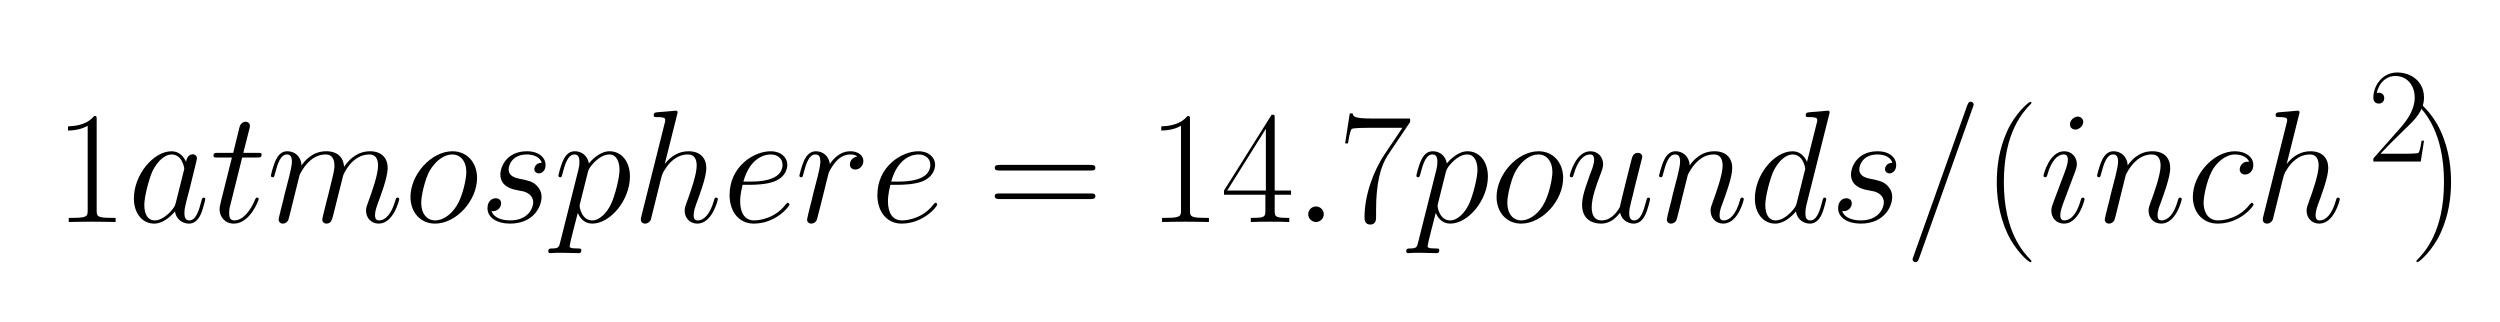 <?xml version="1.0" ?><!DOCTYPE svg  PUBLIC '-//W3C//DTD SVG 1.1//EN'  'http://www.w3.org/Graphics/SVG/1.1/DTD/svg11.dtd'><svg height="62.752" viewBox="140.163 116.441 486.964 62.752" width="486.964" xmlns="http://www.w3.org/2000/svg" xmlns:xlink="http://www.w3.org/1999/xlink"><defs><path d="M391 376c-20 43 -75 45 -88 45c-63 0 -117 -54 -143 -101c-36 -68 -53 -165 -53 -200c0 -50 22 -110 91 -110c38 0 133 15 197 100c9 9 10 10 13 10c4 0 10 -5 10 -11c0 -13 -86 -119 -222 -119c-102 0 -156 79 -156 166c0 142 131 285 262 285c69 0 115 -37 115 -85 c0 -40 -27 -60 -51 -60c-19 0 -34 12 -34 32c0 16 11 31 17 36c14 12 23 12 42 12z" id="6318"/><path d="M451 623l-138 -205c-46 -69 -74 -177 -74 -341v-46c0 -13 0 -47 -36 -47s-36 34 -36 46c0 131 51 281 125 392l111 165h-220c-17 0 -91 0 -97 -8c-12 -19 -19 -70 -22 -89h-18l29 187h18c4 -19 6 -32 123 -32h235v-22z" id="3715"/><path d="M206 293l-33 -132l-22 -90c-5 -20 -14 -55 -16 -60c-8 -15 -22 -21 -34 -21c-15 0 -26 11 -26 25c0 5 11 52 18 78c5 18 16 63 20 82l28 108c7 31 17 70 17 92c0 30 -8 46 -31 46c-40 0 -58 -57 -74 -118c-6 -23 -7 -24 -15 -24c-7 0 -11 5 -11 9s14 64 32 100 c17 34 39 53 71 53c44 0 85 -31 88 -88c18 25 65 88 154 88c76 0 111 -45 111 -105c0 -57 -42 -169 -62 -224c-6 -14 -17 -44 -17 -69c0 -32 16 -33 26 -33c39 0 77 40 100 122c5 17 6 20 15 20c6 0 10 -4 10 -9c0 -6 -35 -153 -128 -153c-48 0 -79 36 -79 81 c0 18 5 31 14 55c20 54 61 168 61 225c0 40 -14 70 -54 70c-39 0 -73 -16 -99 -40c-37 -32 -62 -82 -64 -88z" id="6e18"/><path d="M389 409c-13 9 -29 12 -45 12c-41 0 -67 -23 -79 -34c-25 -22 -52 -71 -55 -80c-3 -13 -7 -29 -11 -43c-5 -22 -11 -43 -16 -65c-6 -23 -43 -174 -46 -182c-6 -20 -25 -27 -36 -27c-15 0 -26 11 -26 25c0 5 11 52 18 78c5 18 16 63 20 82l28 108c7 31 17 70 17 92 c0 29 -7 46 -31 46c-40 0 -59 -58 -74 -118c-6 -23 -7 -24 -15 -24c-7 0 -11 5 -11 9c0 5 15 65 32 101c12 22 32 52 71 52c40 0 80 -26 87 -79c42 61 88 79 128 79c50 0 81 -28 81 -60c0 -30 -23 -54 -51 -54c-14 0 -33 8 -33 32c0 22 16 44 47 50z" id="7218"/><path d="M417 155l-24 -155h-352v23l199 225c57 65 108 140 108 227c0 91 -57 160 -144 160c-61 0 -119 -42 -138 -127c4 2 10 3 16 3c14 0 40 -9 40 -40c0 -35 -30 -41 -40 -41c-12 0 -41 5 -41 44c0 90 67 187 177 187c105 0 199 -68 199 -186c0 -99 -71 -167 -132 -225 c-85 -82 -155 -153 -191 -192h192c14 0 86 0 91 8c4 6 12 18 22 89h18z" id="3216"/><path d="M456 275c0 -141 -129 -285 -262 -285c-91 0 -153 71 -153 166c0 141 130 285 262 285c91 0 153 -71 153 -166zM195 10c39 0 94 26 135 93c38 61 59 168 59 208c0 70 -38 110 -87 110c-41 0 -97 -26 -142 -103c-28 -50 -52 -152 -52 -198c0 -70 37 -110 87 -110z" id="6f18"/><path d="M503 669l-141 -560c-7 -28 -7 -49 -7 -53c0 -20 2 -46 31 -46c41 0 60 63 75 122c4 15 5 20 14 20c6 0 10 -4 10 -9c0 -4 -14 -65 -30 -99c-18 -36 -42 -54 -72 -54s-77 17 -87 76c-28 -33 -75 -76 -130 -76c-68 0 -126 58 -126 157c0 148 122 294 235 294 c52 0 79 -40 90 -66l61 243c1 3 3 11 3 17c0 10 -1 19 -50 19c-14 0 -22 0 -22 10c0 18 7 19 32 21c18 1 33 3 50 4c5 1 54 5 55 5c2 0 12 0 12 -10c0 -5 -2 -11 -3 -15zM301 119l49 196c1 2 4 15 4 16c0 8 -13 90 -79 90c-39 0 -86 -36 -120 -106 c-19 -42 -50 -154 -50 -209c0 -59 23 -96 64 -96c47 0 91 43 113 71c14 19 14 21 19 38z" id="6418"/><path d="M643 321h-567c-15 0 -30 0 -30 17c0 18 17 18 34 18h559c17 0 34 0 34 -18c0 -17 -15 -17 -30 -17zM639 143h-559c-17 0 -34 0 -34 18c0 17 15 17 30 17h567c15 0 30 0 30 -17c0 -18 -17 -18 -34 -18z" id="3d15"/><path d="M228 200c-23 5 -97 21 -97 97c0 41 35 144 166 144c78 0 116 -43 116 -85s-28 -53 -42 -53c-9 0 -28 6 -28 27c0 1 2 39 46 39c-10 36 -51 52 -93 52c-95 0 -113 -72 -113 -92c0 -45 43 -54 70 -60c54 -11 78 -16 103 -40c32 -32 32 -60 32 -75c0 -52 -45 -164 -197 -164 c-80 0 -140 37 -140 96c0 45 29 62 51 62c20 0 34 -11 34 -32c0 -22 -20 -53 -60 -48c20 -55 95 -58 116 -58c116 0 144 81 144 112c0 48 -45 64 -58 68c-6 1 -33 7 -50 10z" id="7318"/><path d="M281 669l-77 -307c41 52 91 79 148 79c76 0 111 -45 111 -105c0 -58 -45 -176 -63 -224c-4 -11 -16 -43 -16 -69c0 -32 16 -33 26 -33c40 0 77 42 100 122c5 17 6 20 15 20c6 0 10 -4 10 -9c0 -6 -35 -153 -128 -153c-48 0 -79 36 -79 81c0 18 5 31 14 55 c22 60 61 169 61 225c0 40 -14 70 -54 70c-77 0 -122 -60 -141 -89s-19 -30 -30 -72c-5 -22 -11 -43 -16 -65l-45 -181c-5 -11 -18 -24 -35 -24c-10 0 -27 4 -27 26c0 6 0 8 4 23l145 579c1 3 3 11 3 17c0 10 -1 19 -50 19c-14 0 -22 0 -22 10c0 18 7 19 32 21 c18 1 33 3 50 4c5 1 54 5 55 5c2 0 12 0 12 -10c0 -5 -2 -11 -3 -15z" id="6818"/><path d="M301 119l49 196c1 2 4 15 4 16c0 8 -13 90 -79 90c-39 0 -86 -36 -120 -106c-19 -42 -50 -154 -50 -209c0 -59 23 -96 64 -96c47 0 91 43 113 71c14 19 14 21 19 38zM365 375c2 12 10 47 42 47c15 0 26 -11 26 -25c0 -6 -9 -42 -46 -192c-8 -29 -13 -51 -20 -76 c-9 -39 -12 -50 -12 -73c0 -20 2 -46 31 -46c41 0 60 63 75 122c4 15 5 20 14 20c6 0 10 -4 10 -9c0 -4 -14 -65 -30 -99c-18 -36 -42 -54 -72 -54s-77 17 -87 76c-28 -33 -75 -76 -130 -76c-68 0 -126 58 -126 157c0 148 122 294 235 294c52 0 79 -40 90 -66z" id="6118"/><path d="M266 639v-566c0 -36 2 -47 88 -47h30v-26c-48 1 -98 2 -146 2s-98 -1 -146 -2v26h30c86 0 88 12 88 47v527c-40 -24 -92 -30 -123 -30c0 21 0 23 1 25s6 2 9 2c56 2 115 17 154 64c14 0 15 -1 15 -22z" id="3115"/><path d="M179 232h-53c-15 -64 -15 -89 -15 -103c0 -74 30 -119 87 -119c38 0 133 15 197 100c9 9 10 10 13 10c4 0 10 -5 10 -11c0 -13 -86 -119 -222 -119c-91 0 -151 73 -151 178c0 178 151 273 256 273c66 0 104 -40 104 -84c0 -18 -7 -76 -83 -105c-48 -18 -116 -20 -143 -20 zM131 252h42c42 0 202 0 202 105c0 38 -30 64 -74 64c-32 0 -127 -15 -170 -169z" id="6518"/><path d="M43 -127l113 450c4 18 7 28 7 52c0 30 -8 46 -31 46c-40 0 -59 -59 -74 -118c-6 -23 -7 -24 -15 -24c-7 0 -11 5 -11 9s14 65 32 101c19 38 42 52 71 52c40 0 79 -26 87 -76c11 14 65 76 129 76c75 0 127 -65 127 -157c0 -147 -122 -294 -235 -294c-52 0 -79 39 -90 67 c-6 -23 -51 -195 -51 -207c0 -8 3 -15 49 -15c17 0 24 0 24 -11c0 -18 -12 -18 -18 -18c-21 0 -72 2 -93 2h-43c-13 0 -27 -2 -40 -2c-11 0 -12 8 -12 10c0 19 10 19 22 19c41 0 45 8 52 38zM216 312l-49 -196c-1 -5 -3 -13 -3 -16c0 -4 11 -90 79 -90c46 0 92 48 117 102 c25 52 53 165 53 213c0 52 -20 96 -64 96c-38 0 -71 -28 -82 -38c-16 -14 -44 -43 -51 -71z" id="7018"/><path d="M429 713l-335 -941c-7 -21 -16 -22 -22 -22c-8 0 -18 7 -18 19c0 2 6 17 6 18l335 941c8 22 17 22 22 22c8 0 18 -7 18 -19c0 -2 -6 -17 -6 -18z" id="3d18"/><path d="M283 143c0 -7 -36 -153 -128 -153c-48 0 -79 36 -79 81c0 18 6 34 12 50l70 186c8 22 21 55 21 81c0 32 -17 33 -26 33c-39 0 -77 -40 -101 -124c-4 -14 -5 -18 -14 -18c-7 0 -11 5 -11 9c0 8 37 153 129 153c49 0 79 -38 79 -80c0 -19 -7 -37 -10 -45l-70 -186 c-11 -30 -23 -60 -23 -87c0 -30 14 -33 26 -33c33 0 74 31 100 122c5 17 6 20 15 20c6 0 10 -4 10 -9zM275 624c0 -22 -23 -48 -50 -48c-12 0 -33 8 -33 33c0 26 26 48 49 48c22 0 34 -18 34 -33z" id="6918"/><path d="M263 249c0 -96 -14 -204 -64 -315c-49 -110 -134 -184 -145 -184c-3 0 -7 1 -7 6c0 2 1 3 2 5c49 50 170 177 170 489c0 311 -122 438 -170 488c-1 2 -2 3 -2 5c0 5 4 6 7 6c12 0 94 -73 142 -177c60 -129 67 -251 67 -323z" id="2915"/><path d="M201 402l-78 -313c-3 -12 -3 -31 -3 -32c0 -22 2 -47 32 -47c58 0 104 70 125 120c7 16 8 17 9 18c2 4 6 4 8 4c6 0 10 -3 10 -9c0 -7 -54 -153 -155 -153c-56 0 -89 43 -89 90c0 13 3 23 11 58l66 264h-89c-19 0 -26 0 -26 10c0 19 9 19 29 19h94l39 159 c8 32 31 35 39 35c13 0 26 -9 26 -25c0 -7 0 -9 -4 -23l-37 -146h88c20 0 26 0 26 -11c0 -18 -10 -18 -29 -18h-92z" id="7418"/><path d="M206 293l-33 -132l-22 -90c-5 -20 -14 -55 -16 -60c-8 -15 -22 -21 -34 -21c-15 0 -26 11 -26 25c0 5 11 52 18 78c5 18 16 63 20 82l28 108c7 31 17 70 17 92c0 30 -8 46 -31 46c-40 0 -59 -59 -74 -118c-6 -23 -7 -24 -15 -24c-7 0 -11 5 -11 9s14 65 32 101 c19 38 42 52 71 52c44 0 85 -31 88 -88c18 25 65 88 154 88c75 0 108 -43 111 -97c40 59 94 97 161 97c76 0 111 -45 111 -105c0 -58 -45 -176 -63 -224c-4 -11 -16 -43 -16 -69c0 -32 16 -33 26 -33c40 0 77 42 100 122c5 17 6 20 15 20c6 0 10 -4 10 -9 c0 -6 -35 -153 -128 -153c-48 0 -79 36 -79 81c0 18 5 31 14 55c22 60 61 169 61 225c0 40 -14 70 -54 70c-110 0 -162 -125 -164 -133l-60 -239c-9 -36 -14 -59 -44 -59c-15 0 -26 11 -26 25c0 4 6 30 10 45c2 11 21 85 29 115l25 103c12 47 12 67 12 73 c0 40 -14 70 -54 70c-39 0 -73 -16 -99 -40c-37 -32 -62 -82 -64 -88z" id="6d18"/><path d="M336 647v-451h102v-26h-102v-98c0 -36 2 -46 72 -46h19v-26c-32 2 -86 2 -120 2s-88 0 -120 -2v26h19c70 0 72 10 72 46v98h-258v26l297 473c18 0 19 -1 19 -22zM281 581l-241 -385h241v385z" id="3415"/><path d="M184 48c0 -24 -20 -48 -49 -48c-24 0 -48 20 -48 49c0 24 20 48 49 48c24 0 48 -20 48 -49z" id="3a18"/><path d="M306 -244c0 -4 -2 -6 -7 -6c-12 0 -94 73 -142 177c-60 129 -67 251 -67 323c0 96 14 204 64 315c49 110 134 184 145 184c4 0 7 -2 7 -5s-2 -5 -2 -6c-49 -50 -170 -177 -170 -489s123 -440 169 -487c3 -3 3 -5 3 -6z" id="2815"/><path d="M341 58c-20 -24 -55 -68 -119 -68c-41 0 -118 16 -118 118c0 30 5 68 49 187c15 38 26 67 26 93c0 32 -16 33 -26 33c-38 0 -77 -38 -101 -124c-4 -14 -5 -18 -14 -18c-7 0 -11 5 -11 9c0 8 37 153 129 153c48 0 79 -37 79 -80c0 -20 -5 -33 -17 -65 c-26 -67 -54 -147 -54 -204c0 -37 10 -82 62 -82c73 0 112 82 113 82c7 35 61 250 71 289c6 25 13 50 42 50c15 0 27 -10 27 -25c0 -3 0 -5 -7 -30l-41 -163c-6 -28 -13 -55 -20 -82c-10 -42 -13 -52 -13 -75c0 -13 0 -46 30 -46c40 0 58 53 76 122c4 15 5 20 14 20 c6 0 10 -4 10 -9c0 -3 -13 -62 -30 -98c-16 -34 -40 -55 -72 -55c-24 0 -72 12 -85 68z" id="7518"/></defs><g transform="scale(1.25)"><g transform="scale(0.025,-0.025)"><g transform="translate(4821.781,-5109.927)"><use xlink:href="#3115"/></g></g><g transform="scale(0.025,-0.025)"><g transform="translate(5279.781,-5109.927)"><use xlink:href="#6118"/><use x="514" xlink:href="#7418"/><use x="867" xlink:href="#6d18"/><use x="1723" xlink:href="#6f18"/><use x="2193" xlink:href="#7318"/><use x="2654" xlink:href="#7018"/><use x="3145" xlink:href="#6818"/><use x="3708" xlink:href="#6518"/><use x="4161" xlink:href="#7218"/><use x="4629.198" xlink:href="#6518"/></g></g><g transform="scale(0.025,-0.025)"><g transform="translate(10639.756,-5109.927)"><use xlink:href="#3d15"/><use x="996.777" xlink:href="#3115"/><use x="1454.777" xlink:href="#3415"/></g></g><g transform="scale(0.025,-0.025)"><g transform="translate(12552.532,-5109.927)"><use xlink:href="#3a18"/></g></g><g transform="scale(0.025,-0.025)"><g transform="translate(12823.532,-5109.927)"><use xlink:href="#3715"/></g></g><g transform="scale(0.025,-0.025)"><g transform="translate(13281.532,-5109.927)"><use xlink:href="#7018"/><use x="491" xlink:href="#6f18"/><use x="961" xlink:href="#7518"/><use x="1518" xlink:href="#6e18"/><use x="2102" xlink:href="#6418"/><use x="2610" xlink:href="#7318"/><use x="3071" xlink:href="#3d18"/></g></g><g transform="scale(0.025,-0.025)"><g transform="translate(16841.532,-5109.927)"><use xlink:href="#2815"/></g></g><g transform="scale(0.025,-0.025)"><g transform="translate(17195.532,-5109.927)"><use xlink:href="#6918"/><use x="334" xlink:href="#6e18"/><use x="918" xlink:href="#6318"/><use x="1339" xlink:href="#6818"/></g></g><g transform="scale(0.021,-0.021)"><g transform="translate(22909.671,-5634.63)"><use xlink:href="#3216"/></g></g><g transform="scale(0.025,-0.025)"><g transform="translate(19499.933,-5109.927)"><use xlink:href="#2915"/></g></g></g></svg>